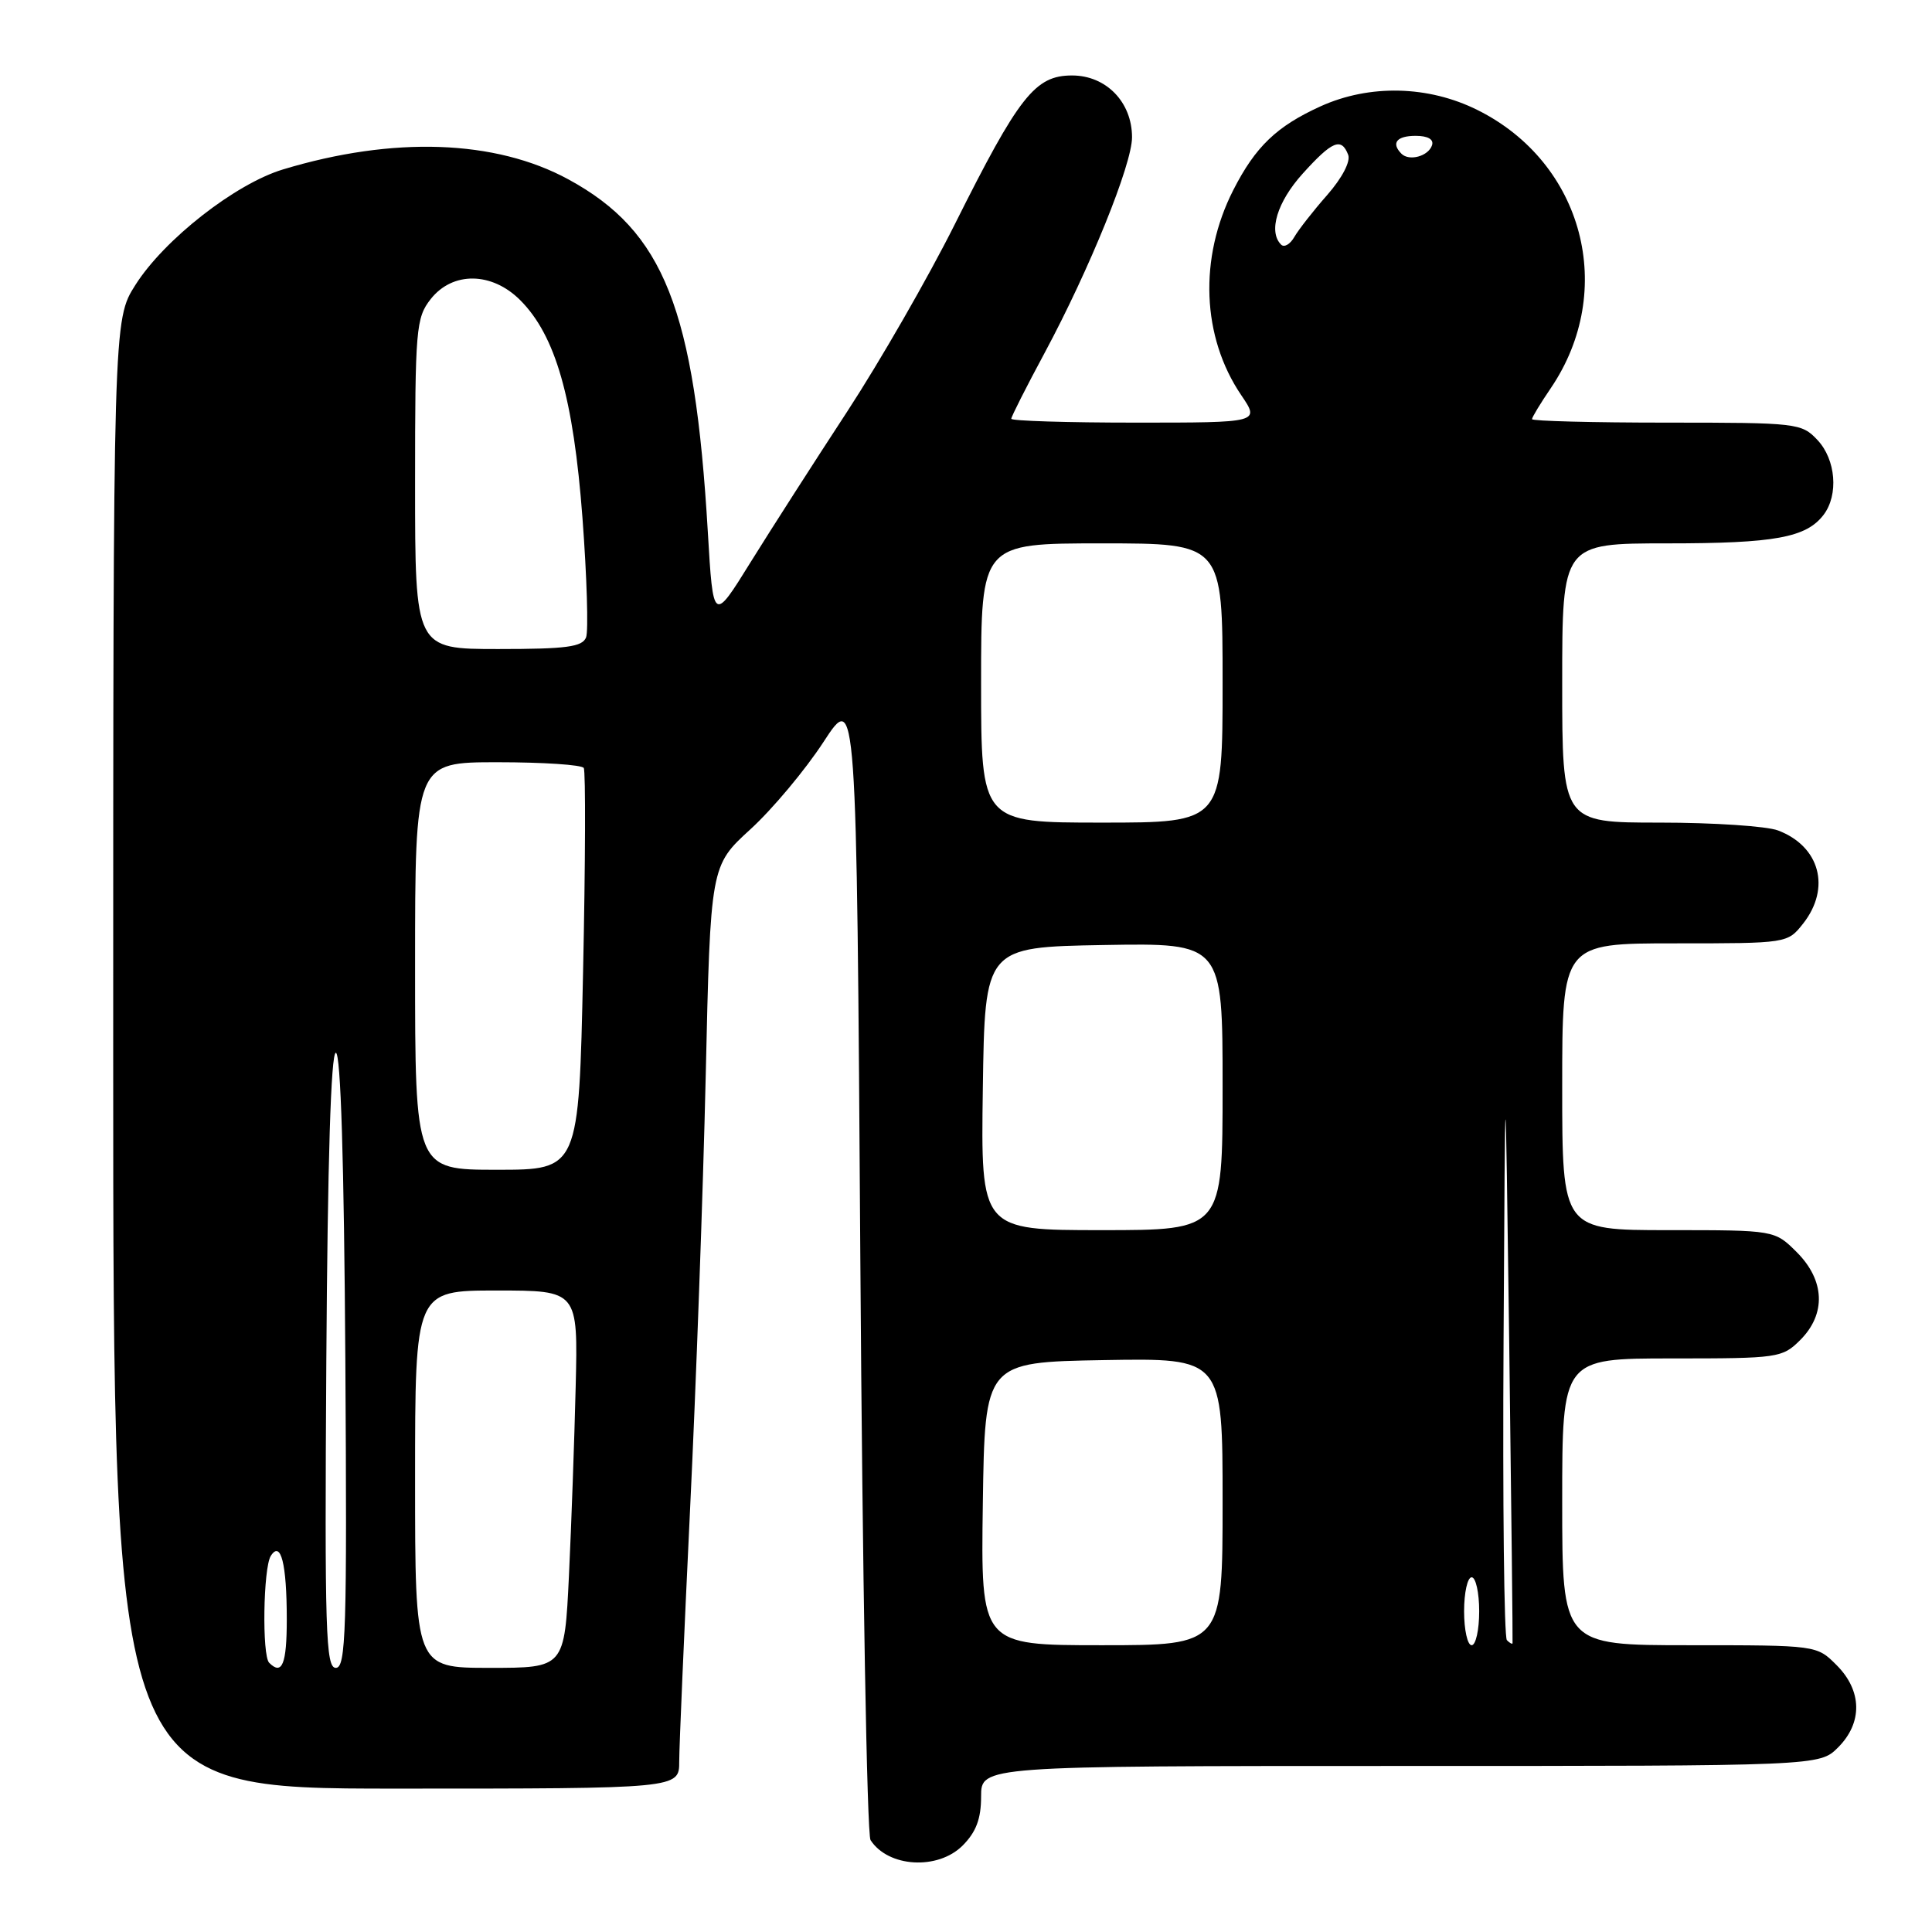 <?xml version="1.0" encoding="UTF-8" standalone="no"?>
<!DOCTYPE svg PUBLIC "-//W3C//DTD SVG 1.1//EN" "http://www.w3.org/Graphics/SVG/1.1/DTD/svg11.dtd" >
<svg xmlns="http://www.w3.org/2000/svg" xmlns:xlink="http://www.w3.org/1999/xlink" version="1.1" viewBox="0 0 256 256">
 <g >
 <path fill="currentColor"
d=" M 127.55 244.55 C 129.34 242.75 130.00 241.01 130.00 238.05 C 130.00 234.00 130.00 234.00 185.55 234.00 C 241.09 234.00 241.09 234.00 243.55 231.55 C 246.83 228.27 246.75 224.03 243.36 220.64 C 240.73 218.00 240.73 218.00 223.86 218.00 C 207.00 218.00 207.00 218.00 207.00 199.00 C 207.00 180.00 207.00 180.00 221.55 180.00 C 235.66 180.00 236.16 179.93 238.55 177.55 C 241.99 174.10 241.81 169.65 238.08 165.92 C 235.15 163.00 235.15 163.00 221.08 163.00 C 207.00 163.00 207.00 163.00 207.00 144.00 C 207.00 125.00 207.00 125.00 221.93 125.00 C 236.85 125.00 236.85 125.00 238.93 122.37 C 242.63 117.66 241.14 112.14 235.60 110.04 C 234.10 109.47 227.05 109.00 219.93 109.00 C 207.00 109.00 207.00 109.00 207.00 90.50 C 207.00 72.00 207.00 72.00 220.93 72.00 C 235.16 72.00 239.34 71.24 241.64 68.21 C 243.64 65.57 243.26 60.90 240.83 58.31 C 238.71 56.06 238.17 56.00 220.83 56.00 C 211.02 56.00 203.00 55.79 203.00 55.54 C 203.00 55.29 204.12 53.44 205.49 51.43 C 214.27 38.48 209.82 21.57 195.78 14.58 C 189.27 11.33 181.48 11.15 175.00 14.08 C 169.16 16.73 166.35 19.43 163.42 25.18 C 158.83 34.19 159.24 44.65 164.47 52.36 C 166.94 56.00 166.94 56.00 150.47 56.00 C 141.41 56.00 134.00 55.77 134.00 55.49 C 134.00 55.21 135.99 51.27 138.43 46.74 C 144.36 35.69 150.00 21.79 150.00 18.19 C 150.00 13.53 146.57 10.00 142.05 10.00 C 137.15 10.00 135.02 12.71 126.48 29.79 C 122.98 36.78 116.59 47.90 112.28 54.50 C 107.96 61.10 102.19 70.10 99.46 74.49 C 94.50 82.49 94.50 82.49 93.79 70.49 C 92.05 40.94 87.98 30.66 75.32 23.77 C 65.64 18.50 52.12 18.03 37.50 22.45 C 31.18 24.36 21.76 31.73 17.94 37.76 C 15.00 42.39 15.00 42.39 15.00 139.70 C 15.00 237.00 15.00 237.00 52.50 237.00 C 90.00 237.00 90.00 237.00 90.00 233.41 C 90.00 231.43 90.65 216.47 91.43 200.16 C 92.22 183.85 93.16 157.95 93.51 142.61 C 94.14 114.72 94.14 114.72 99.44 109.88 C 102.36 107.21 106.71 102.01 109.12 98.31 C 113.50 91.59 113.50 91.59 114.00 167.05 C 114.28 208.55 114.88 243.09 115.35 243.82 C 117.69 247.44 124.26 247.83 127.55 244.55 Z  M 35.67 220.33 C 34.70 219.37 34.88 207.75 35.88 206.17 C 37.21 204.06 38.00 207.20 38.00 214.58 C 38.00 220.50 37.38 222.04 35.67 220.33 Z  M 43.24 180.25 C 43.41 153.92 43.85 139.50 44.50 139.50 C 45.15 139.50 45.59 153.92 45.76 180.25 C 45.99 216.19 45.84 221.00 44.50 221.00 C 43.16 221.00 43.01 216.19 43.24 180.25 Z  M 55.00 196.00 C 55.00 171.00 55.00 171.00 65.80 171.00 C 76.59 171.00 76.59 171.00 76.28 183.75 C 76.11 190.76 75.71 202.01 75.39 208.75 C 74.80 221.00 74.80 221.00 64.90 221.00 C 55.00 221.00 55.00 221.00 55.00 196.00 Z  M 130.23 199.25 C 130.50 180.50 130.50 180.50 146.25 180.22 C 162.00 179.95 162.00 179.95 162.00 198.97 C 162.00 218.00 162.00 218.00 145.98 218.00 C 129.96 218.00 129.96 218.00 130.23 199.25 Z  M 194.00 213.50 C 194.00 211.03 194.45 209.00 195.00 209.00 C 195.55 209.00 196.00 211.03 196.00 213.50 C 196.00 215.97 195.55 218.00 195.00 218.00 C 194.45 218.00 194.00 215.97 194.00 213.50 Z  M 199.67 217.33 C 199.30 216.97 199.10 199.08 199.23 177.58 C 199.45 138.50 199.45 138.50 199.98 178.00 C 200.26 199.72 200.46 217.61 200.42 217.75 C 200.37 217.89 200.03 217.70 199.67 217.33 Z  M 130.23 144.25 C 130.50 125.50 130.50 125.50 146.25 125.22 C 162.00 124.95 162.00 124.95 162.00 143.97 C 162.00 163.00 162.00 163.00 145.98 163.00 C 129.96 163.00 129.96 163.00 130.23 144.25 Z  M 55.00 128.00 C 55.00 101.00 55.00 101.00 65.94 101.00 C 71.96 101.00 77.09 101.34 77.35 101.76 C 77.61 102.18 77.57 114.33 77.26 128.76 C 76.70 155.00 76.70 155.00 65.85 155.00 C 55.00 155.00 55.00 155.00 55.00 128.00 Z  M 130.00 90.50 C 130.00 72.00 130.00 72.00 146.00 72.00 C 162.00 72.00 162.00 72.00 162.00 90.50 C 162.00 109.00 162.00 109.00 146.00 109.00 C 130.00 109.00 130.00 109.00 130.00 90.50 Z  M 55.00 64.13 C 55.00 43.53 55.12 42.12 57.07 39.63 C 59.97 35.95 65.16 36.01 68.92 39.76 C 73.62 44.46 75.98 52.72 77.18 68.62 C 77.77 76.48 77.98 83.60 77.66 84.45 C 77.17 85.72 75.07 86.00 66.03 86.00 C 55.00 86.00 55.00 86.00 55.00 64.13 Z  M 169.75 32.41 C 168.03 30.70 169.23 26.75 172.62 23.00 C 176.53 18.67 177.74 18.17 178.64 20.51 C 178.98 21.40 177.84 23.58 175.86 25.84 C 174.01 27.94 172.05 30.45 171.50 31.41 C 170.95 32.37 170.16 32.83 169.75 32.41 Z  M 185.70 20.37 C 184.30 18.96 185.06 18.00 187.58 18.00 C 189.21 18.00 190.01 18.47 189.75 19.25 C 189.27 20.70 186.73 21.40 185.70 20.37 Z "/>
</g>
</svg>